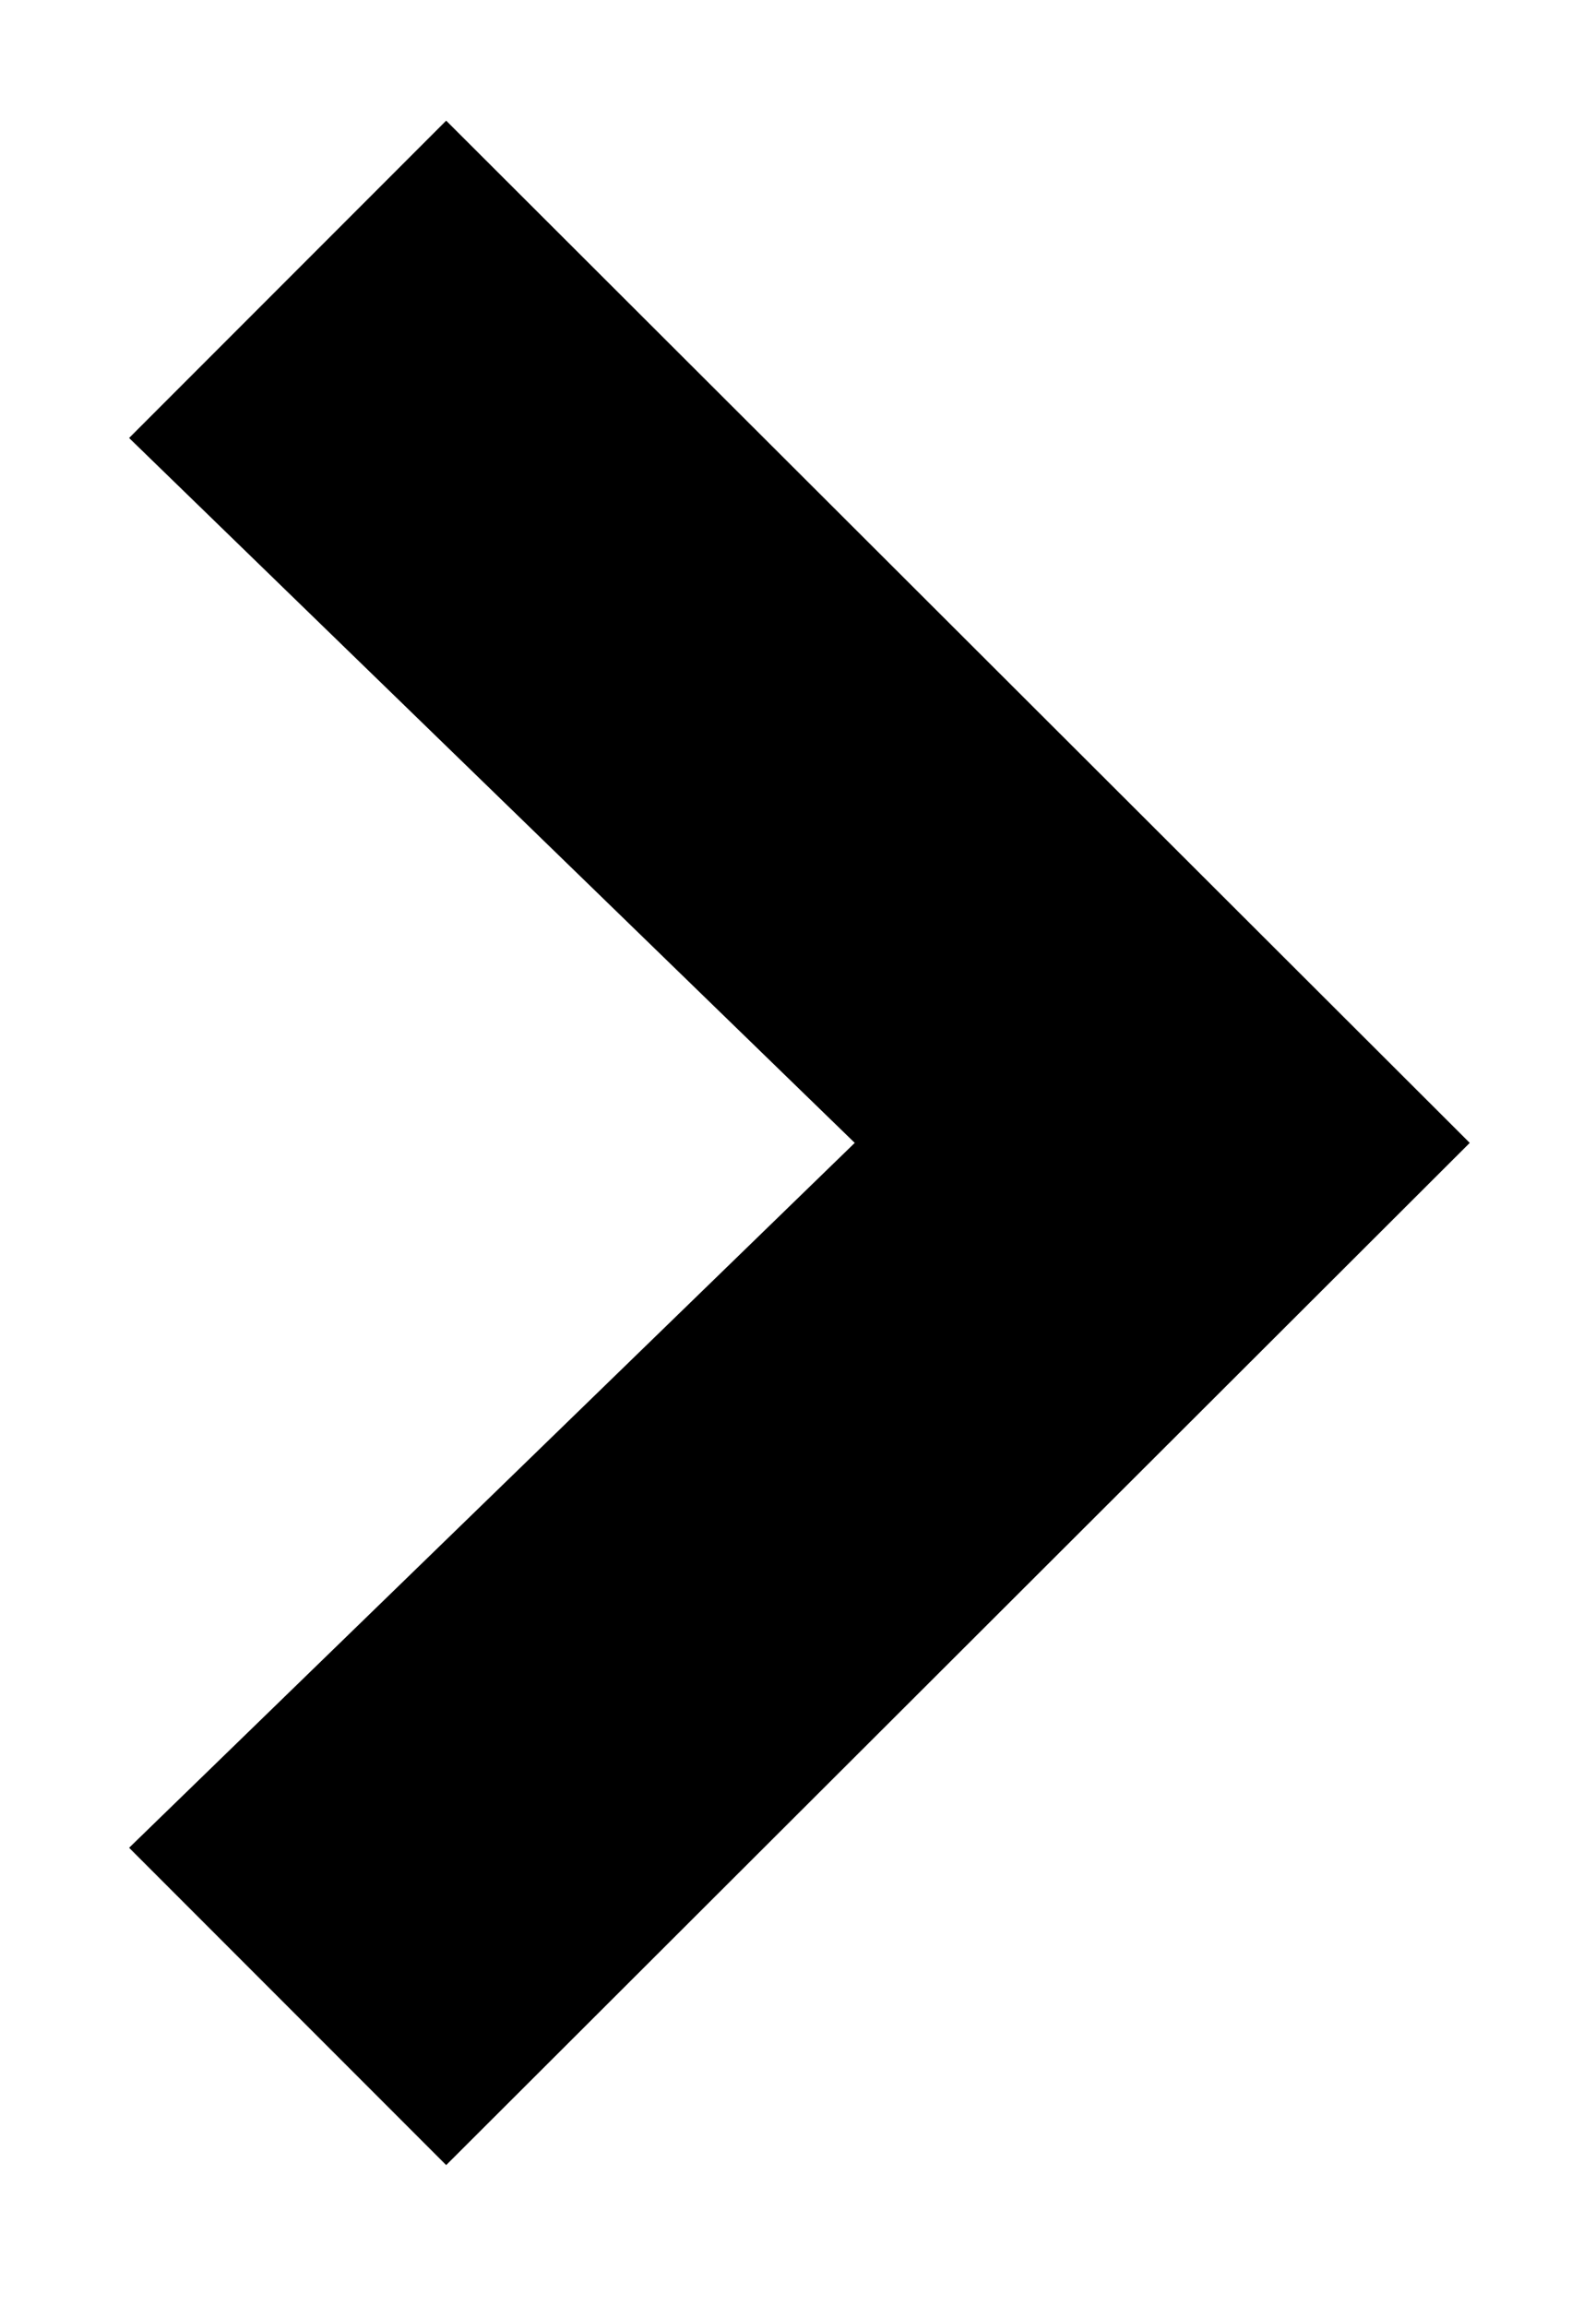 <svg width="9" height="13" viewBox="0 0 9 13" fill="none" xmlns="http://www.w3.org/2000/svg">
<path d="M2.516 12.2L0.728 10.412L4.82 6.44L0.728 2.468L2.516 0.68L8.288 6.44L2.516 12.2Z" fill="black"/>
</svg>
